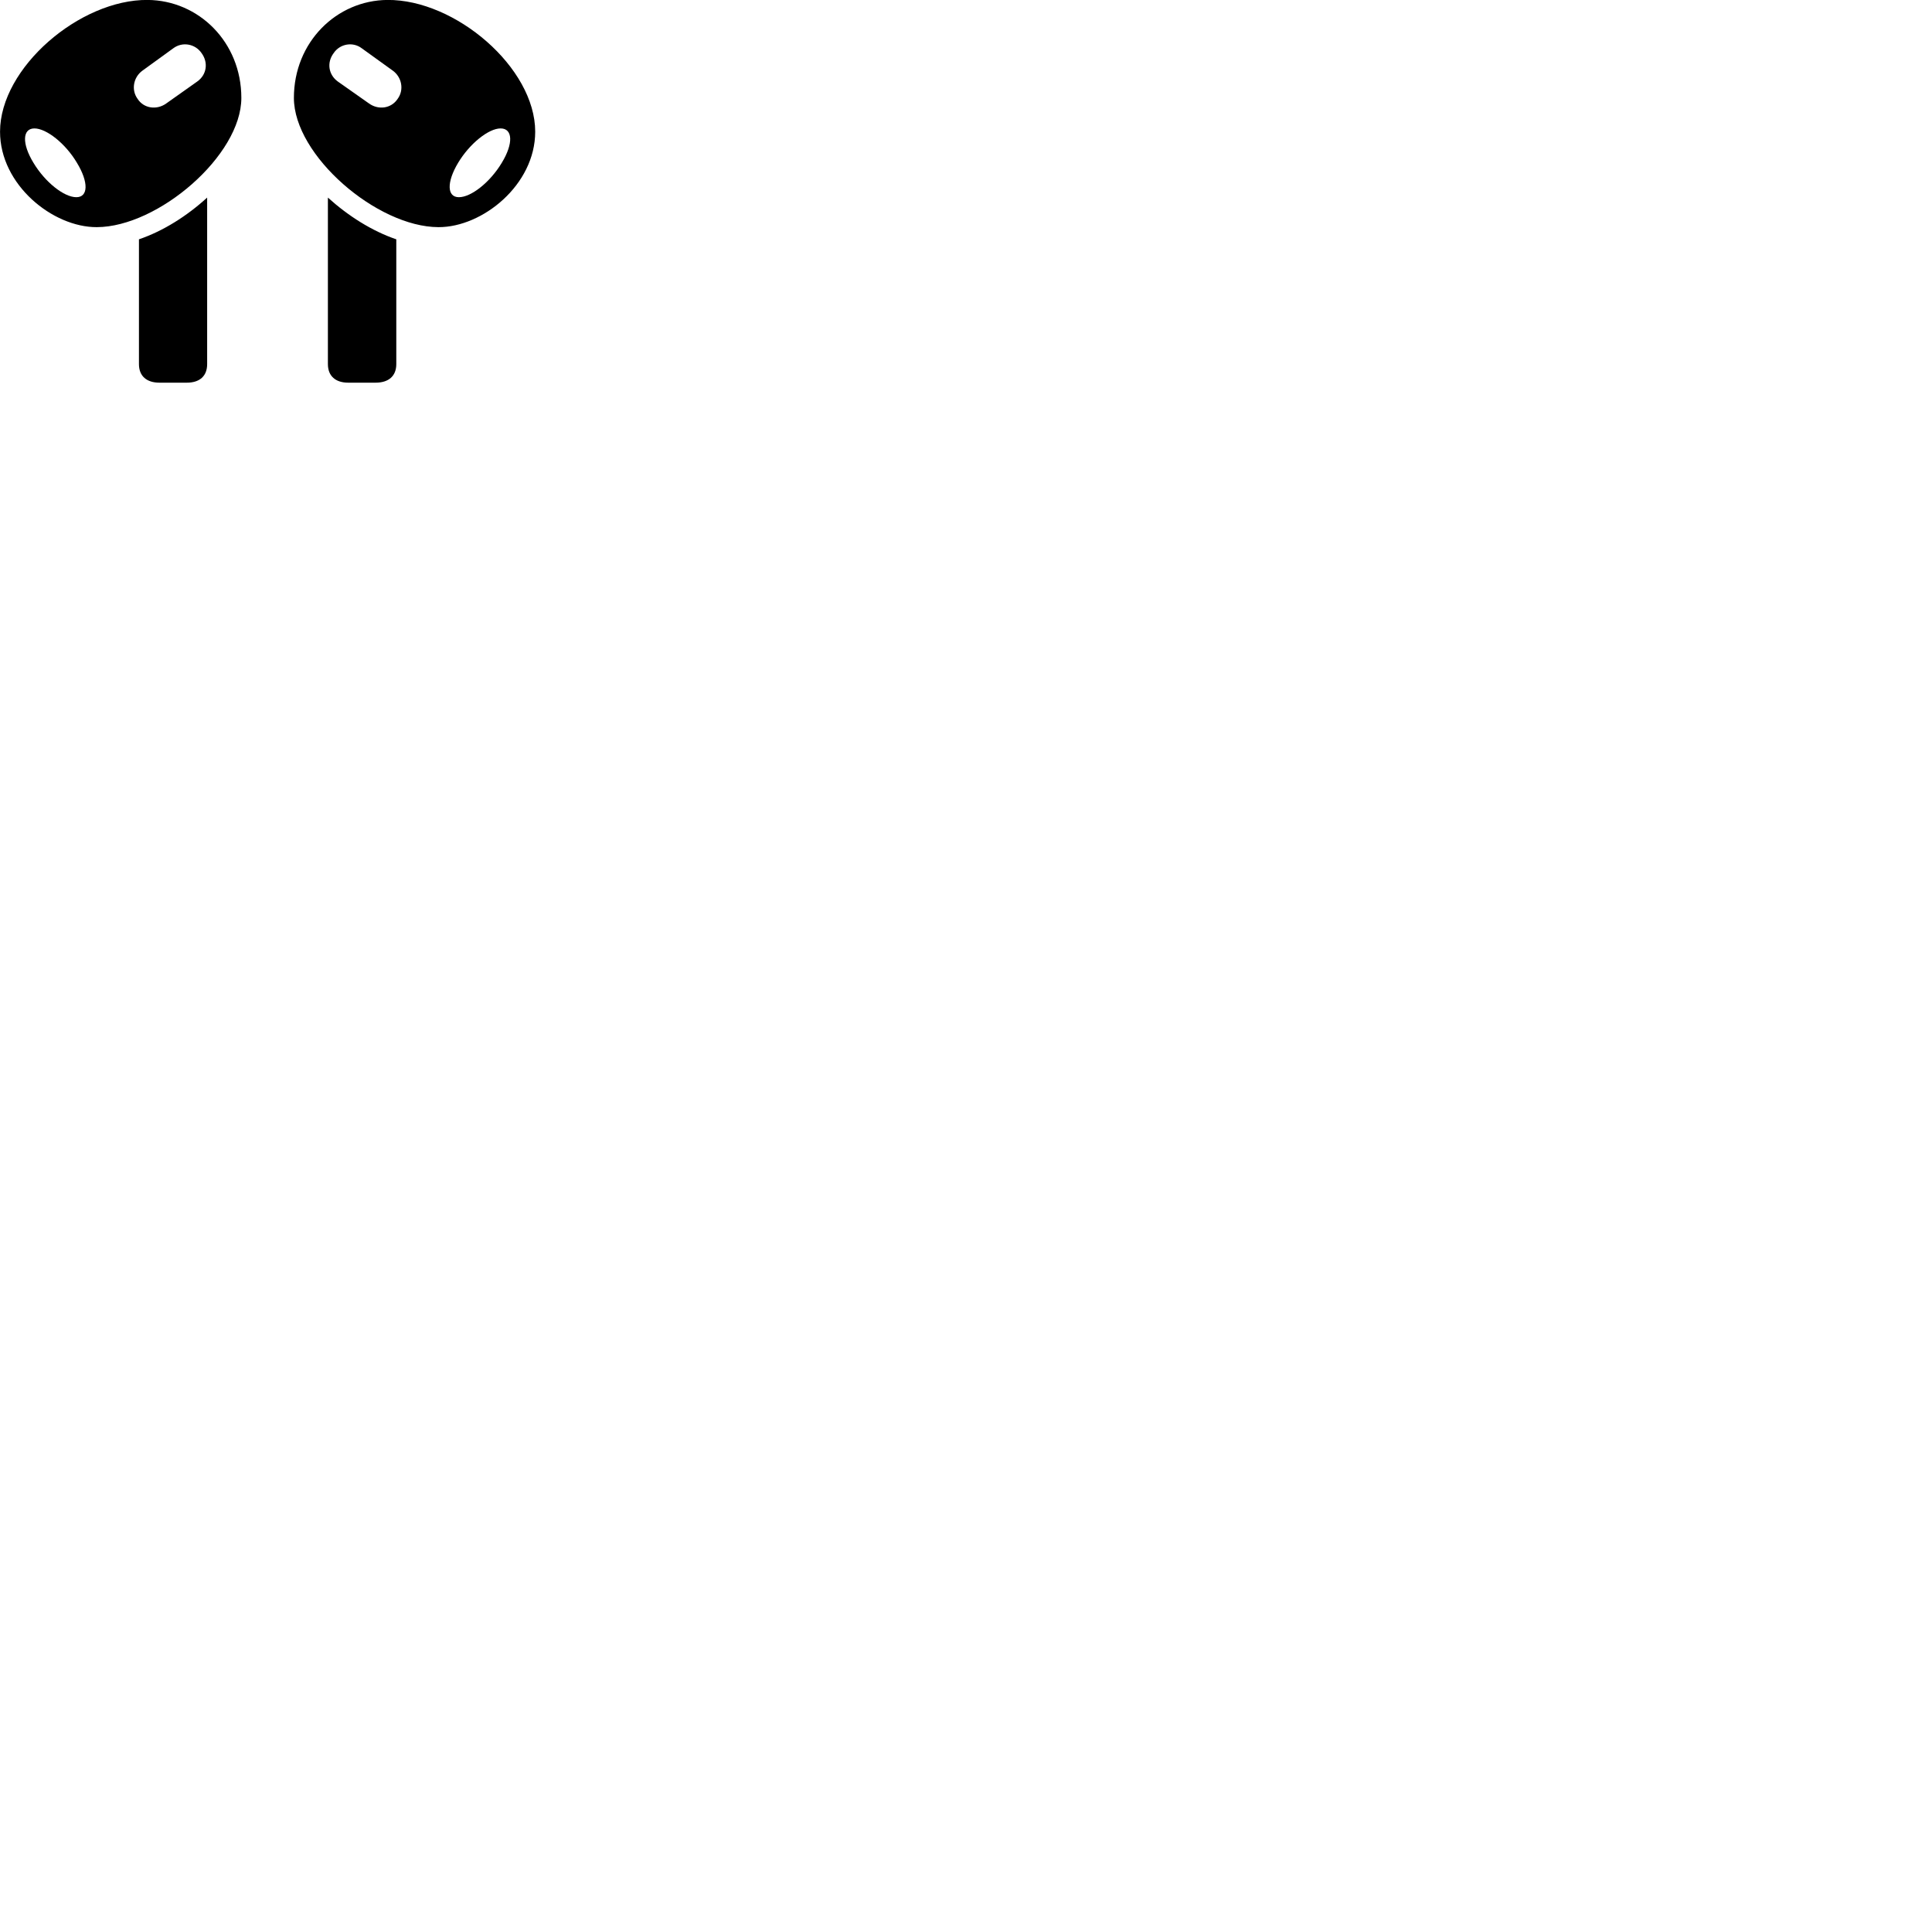 
        <svg xmlns="http://www.w3.org/2000/svg" viewBox="0 0 100 100">
            <path d="M7.642 -0.003C4.142 -0.033 0.002 3.497 0.002 6.817C0.002 9.567 2.732 11.767 5.012 11.757C8.182 11.747 12.492 8.047 12.492 5.067C12.492 2.177 10.282 0.017 7.642 -0.003ZM20.052 -0.003C17.422 0.017 15.212 2.177 15.212 5.067C15.212 8.047 19.512 11.747 22.692 11.757C24.972 11.767 27.702 9.567 27.702 6.817C27.702 3.497 23.562 -0.033 20.052 -0.003ZM20.582 5.117C20.252 5.617 19.592 5.707 19.102 5.357L17.482 4.217C17.002 3.867 16.902 3.237 17.272 2.747C17.592 2.267 18.262 2.147 18.722 2.497L20.332 3.657C20.802 3.997 20.922 4.657 20.582 5.117ZM7.122 5.117C6.782 4.657 6.902 3.997 7.372 3.657L8.972 2.497C9.442 2.147 10.102 2.267 10.432 2.747C10.792 3.237 10.702 3.867 10.212 4.217L8.602 5.357C8.112 5.707 7.442 5.617 7.122 5.117ZM3.952 10.207C3.312 10.207 2.332 9.427 1.732 8.427C1.122 7.427 1.162 6.647 1.782 6.647C2.402 6.647 3.392 7.427 3.982 8.427C4.592 9.427 4.572 10.207 3.952 10.207ZM23.752 10.207C23.132 10.207 23.112 9.427 23.712 8.427C24.312 7.427 25.292 6.647 25.912 6.647C26.542 6.647 26.582 7.427 25.972 8.427C25.372 9.427 24.392 10.207 23.752 10.207ZM8.252 19.807H9.672C10.332 19.807 10.722 19.467 10.722 18.847V10.227C9.682 11.177 8.452 11.957 7.192 12.387V18.847C7.192 19.467 7.592 19.807 8.252 19.807ZM19.442 19.807C20.112 19.807 20.512 19.467 20.512 18.847V12.387C19.252 11.957 18.022 11.177 16.972 10.227V18.847C16.972 19.467 17.372 19.807 18.022 19.807Z" />
        </svg>
    